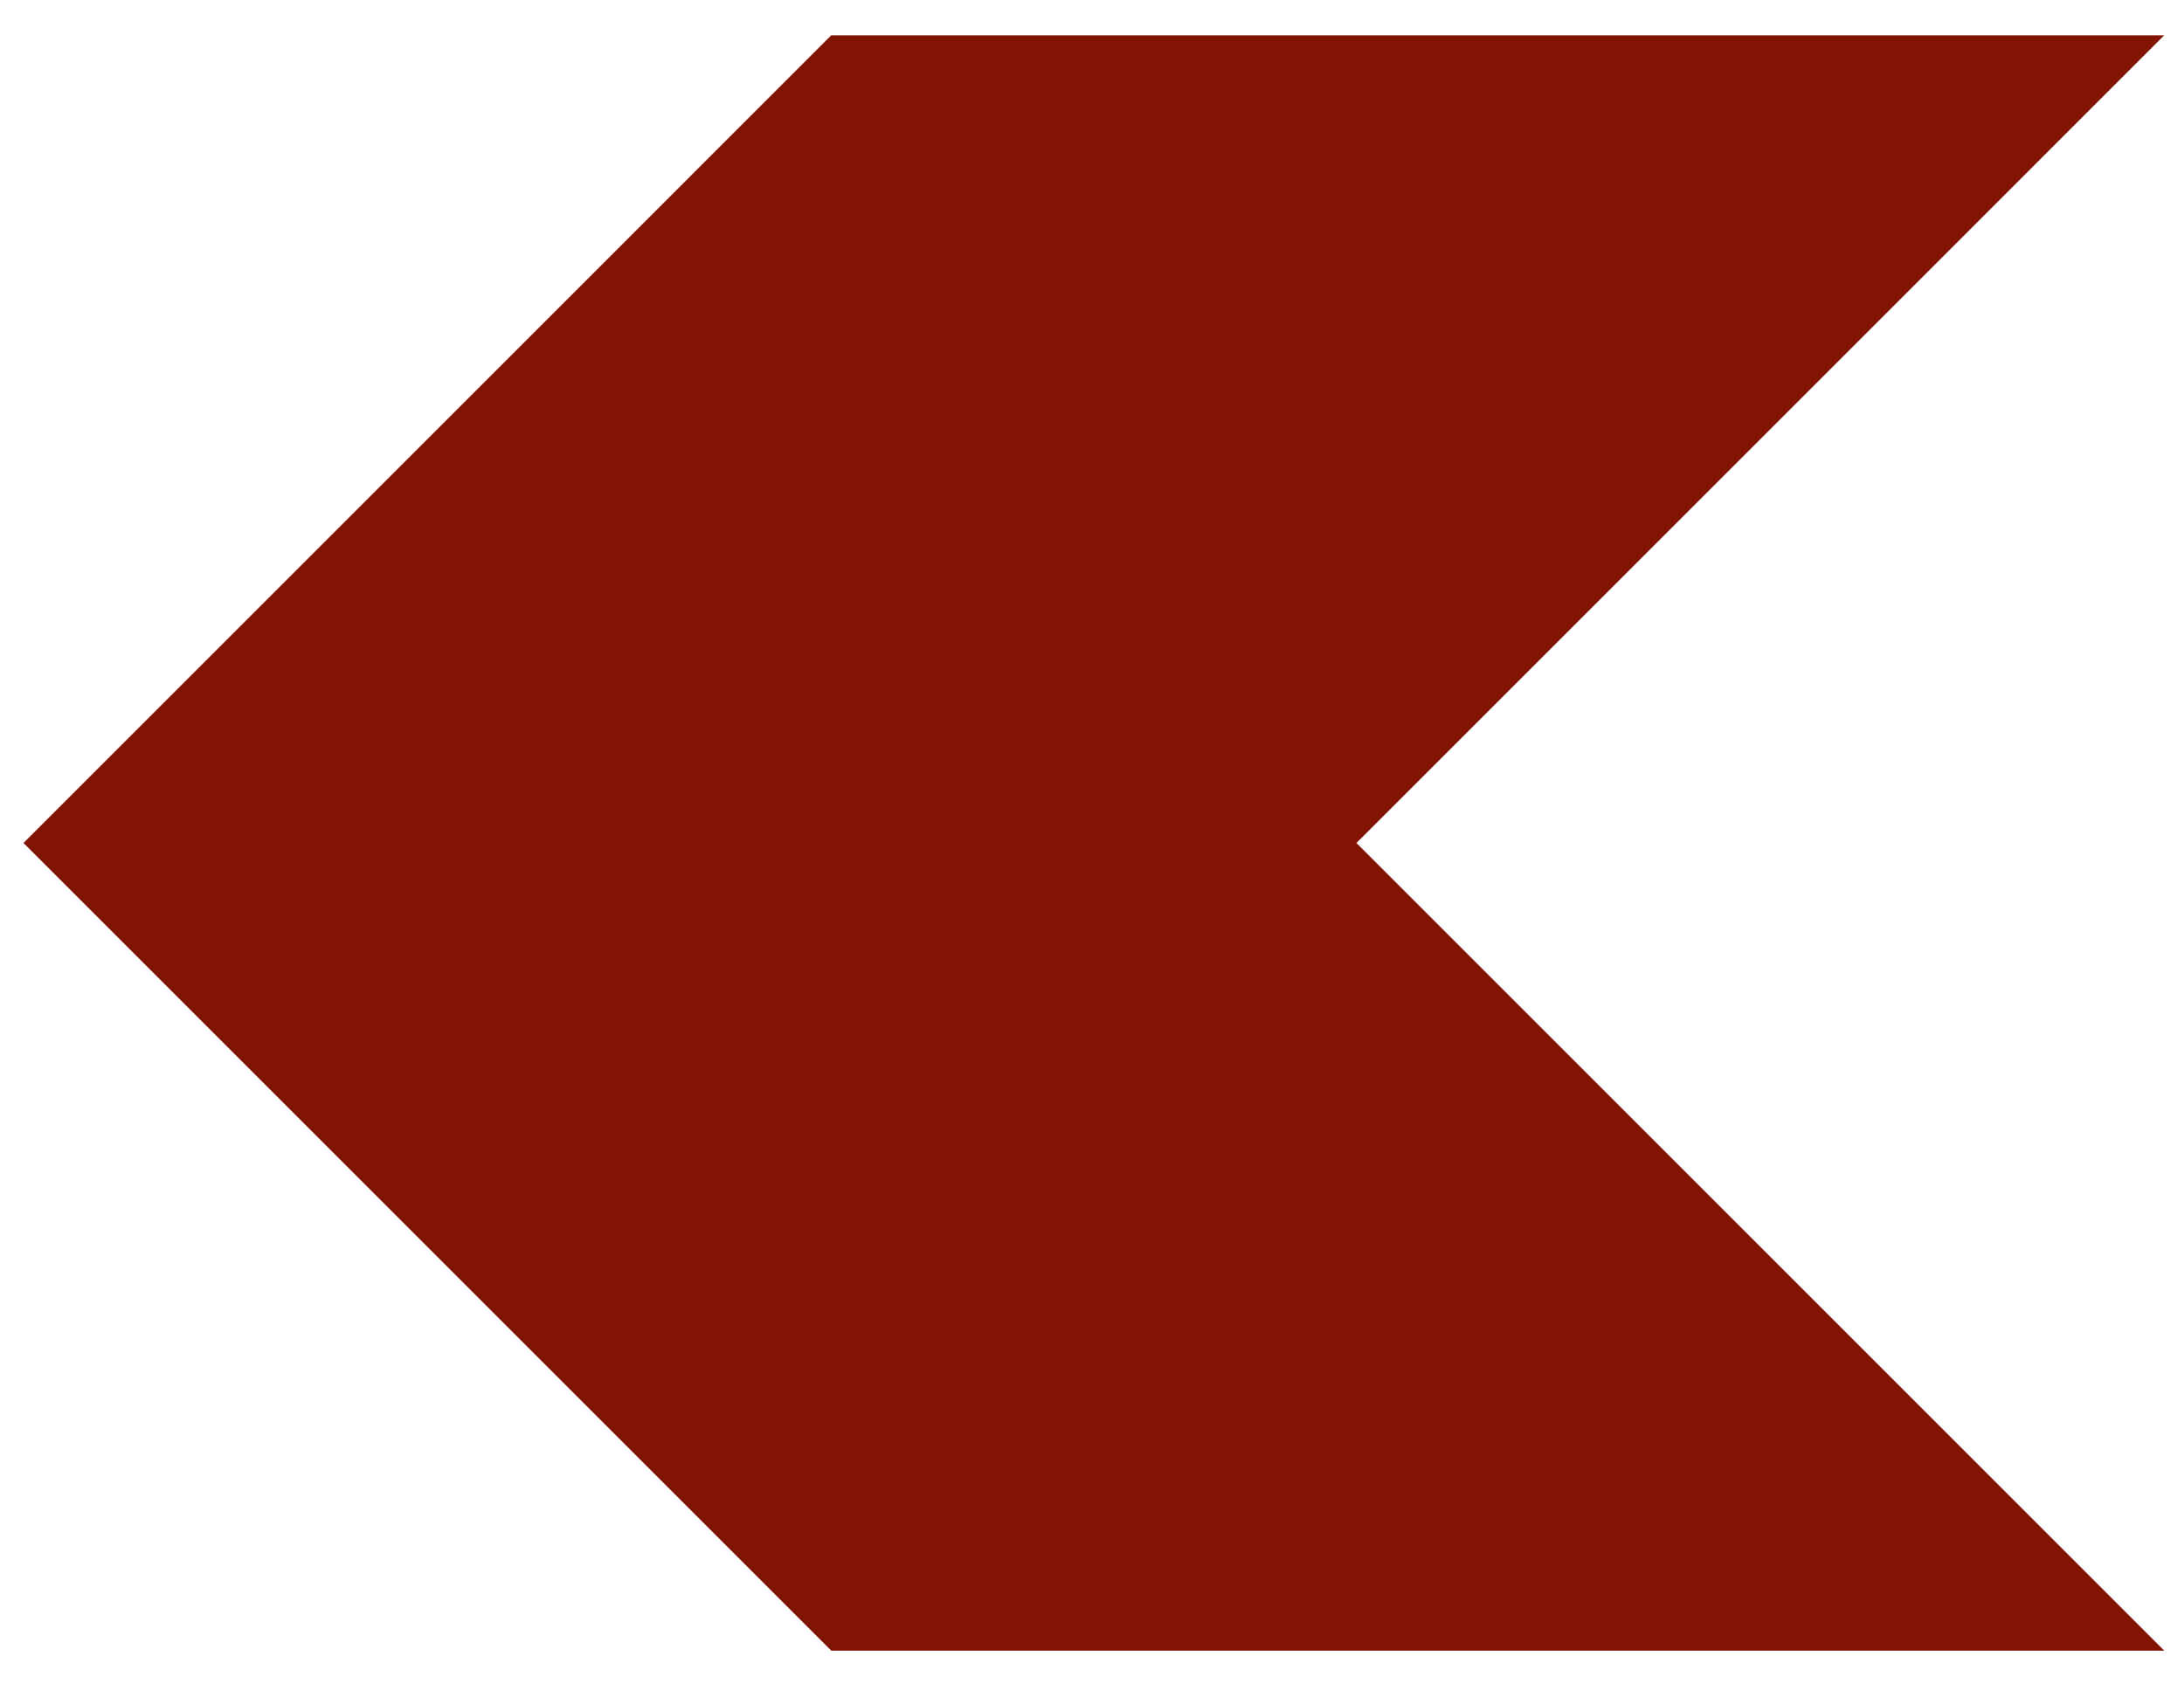 <svg width="45" height="35" viewBox="0 0 45 35" fill="none" xmlns="http://www.w3.org/2000/svg">
<path d="M17.464 1.539L1.632 17.372L17.464 33.204H42.633L26.801 17.372L42.633 1.539H17.464Z" fill="#821404" stroke="#821404" stroke-width="1.624" stroke-linecap="round"/>
</svg>

